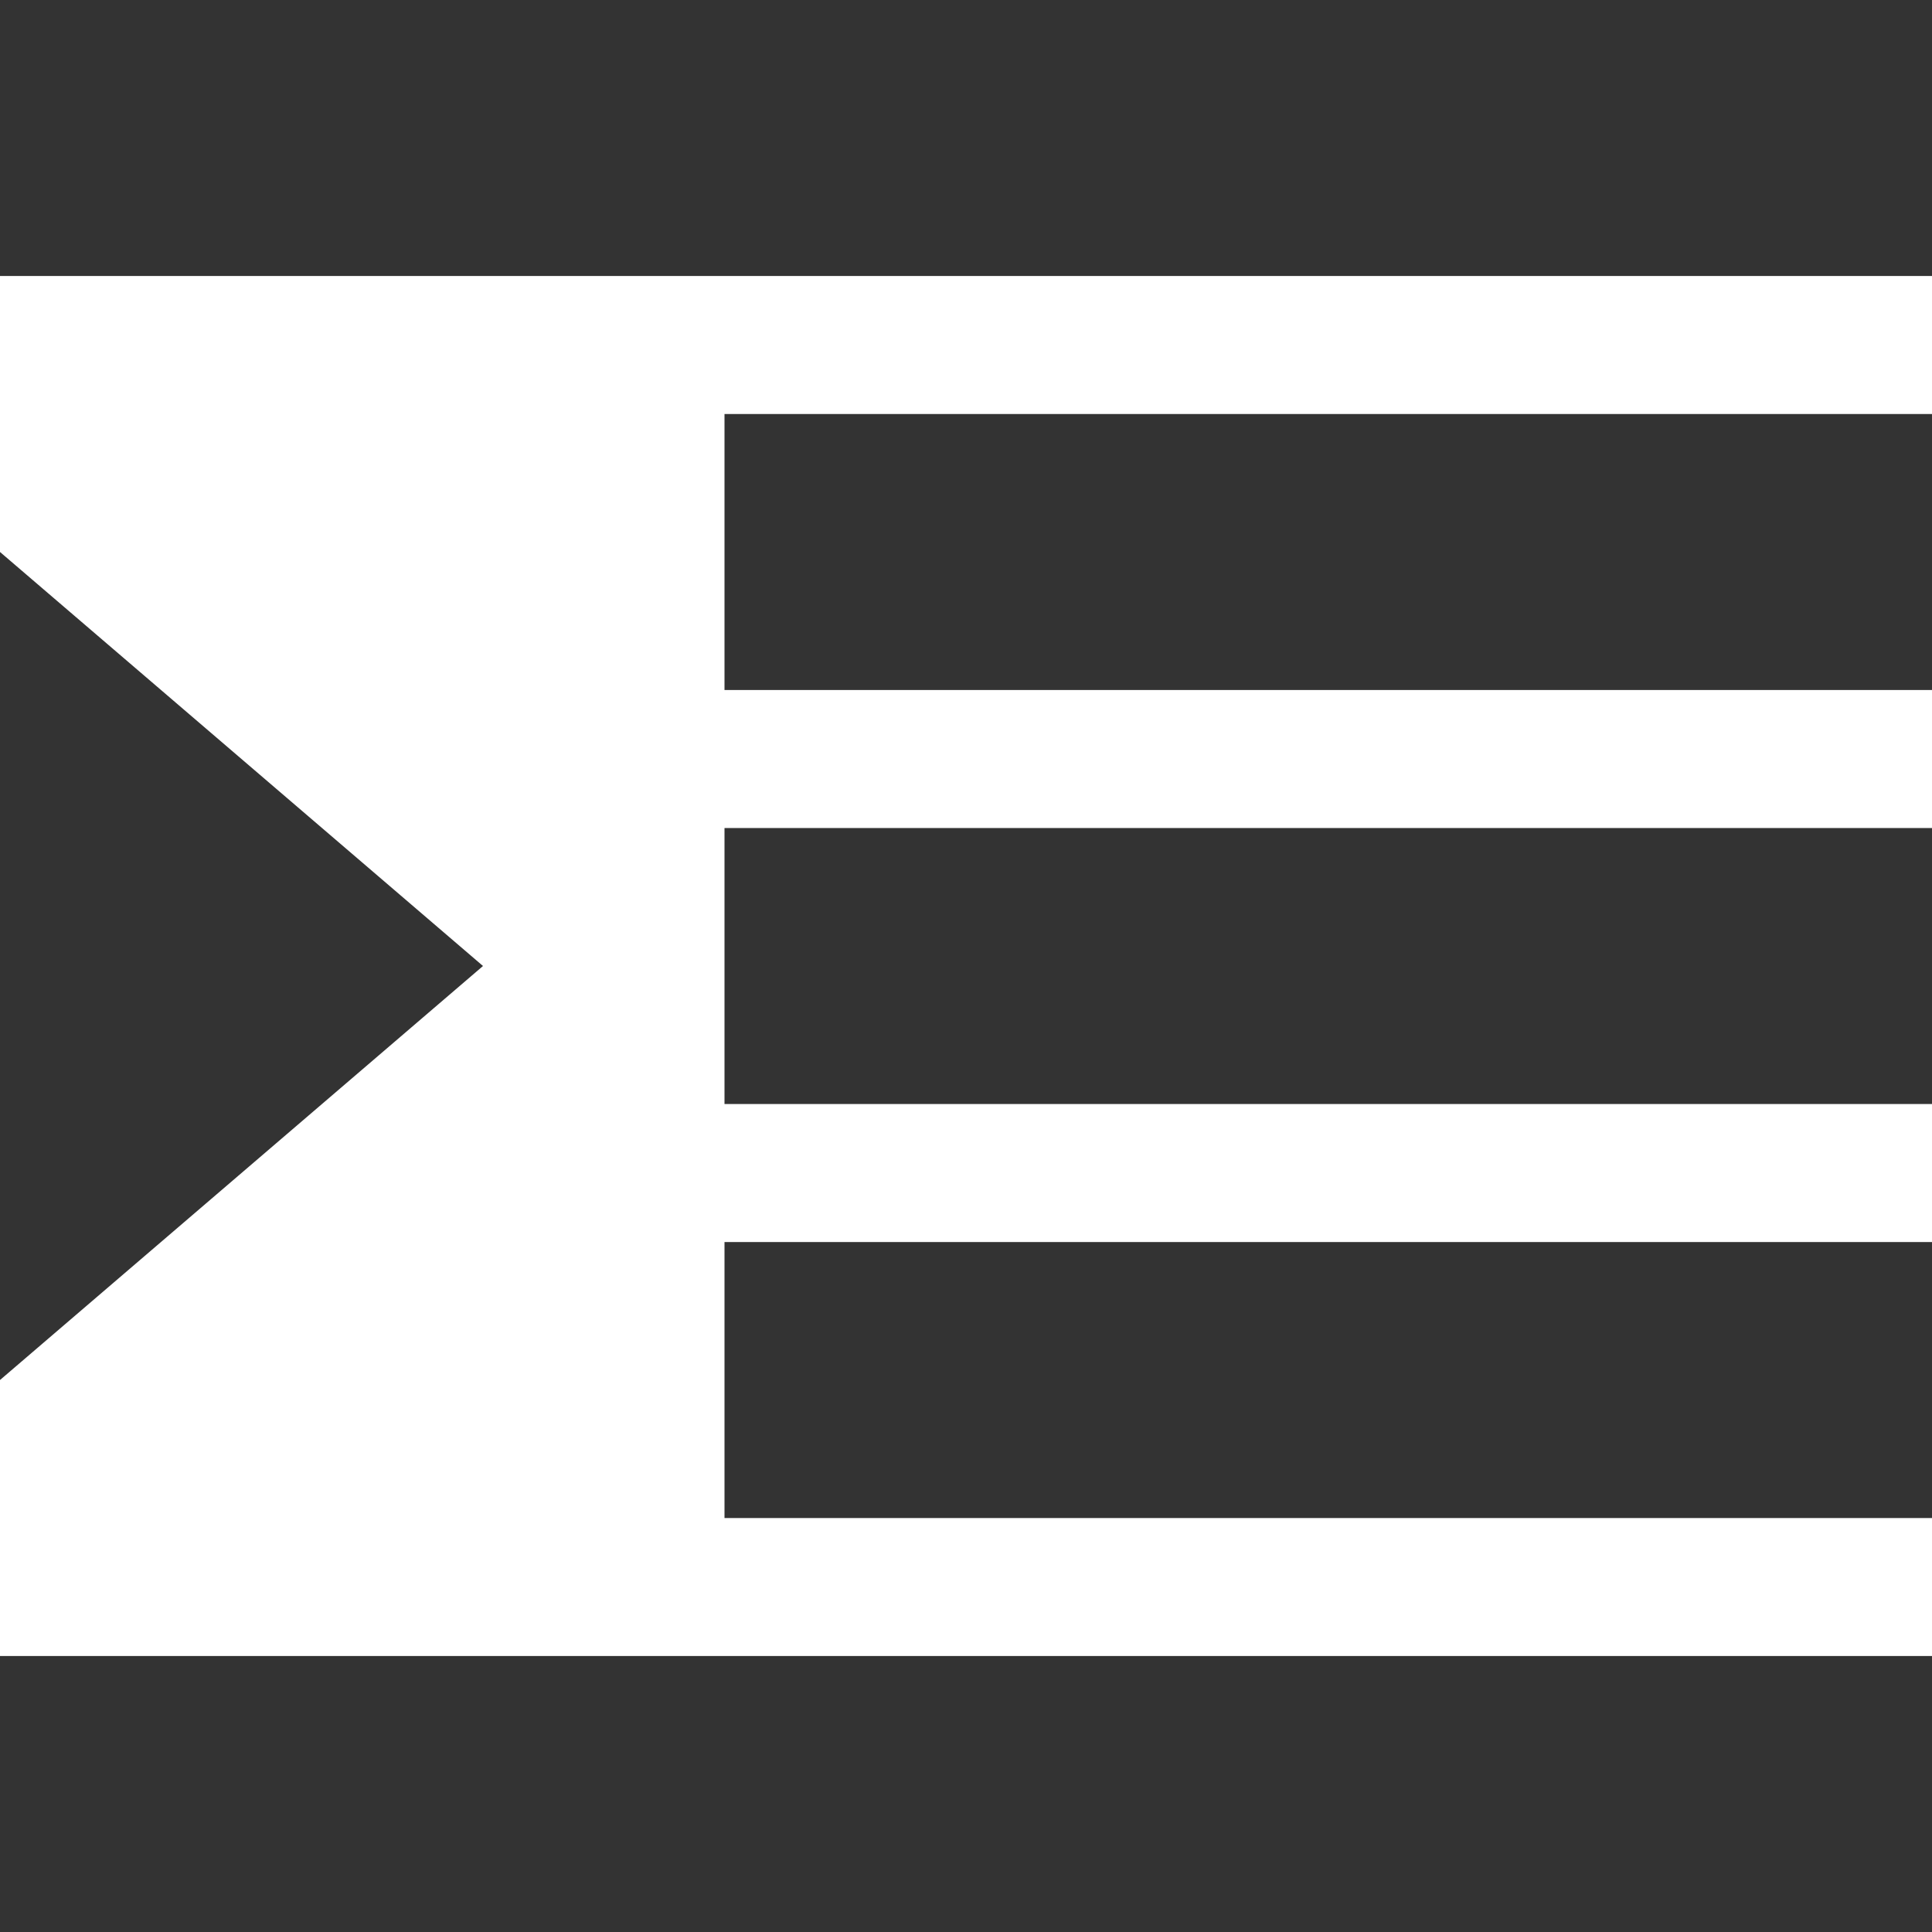 <?xml version="1.0" encoding="utf-8"?>
<svg xmlns="http://www.w3.org/2000/svg"
  viewBox="0 0 100 100">
  <style type="text/css"> .st0{fill:#333333;} </style>
  <path class="st0"
    d="m 0,0 100,0 0,14.286 -100,0 z m 37.5,21.429 62.5,0 0,14.286 -62.5,0 z m 0,21.429 62.5,0 0,14.286 -62.5,0 z m 0,21.429 62.5,0 0,14.286 -62.5,0 z M 0,85.714 l 100,0 L 100,100 0,100 Z M 0,71.429 0,28.571 25,50 Z" />
</svg>
